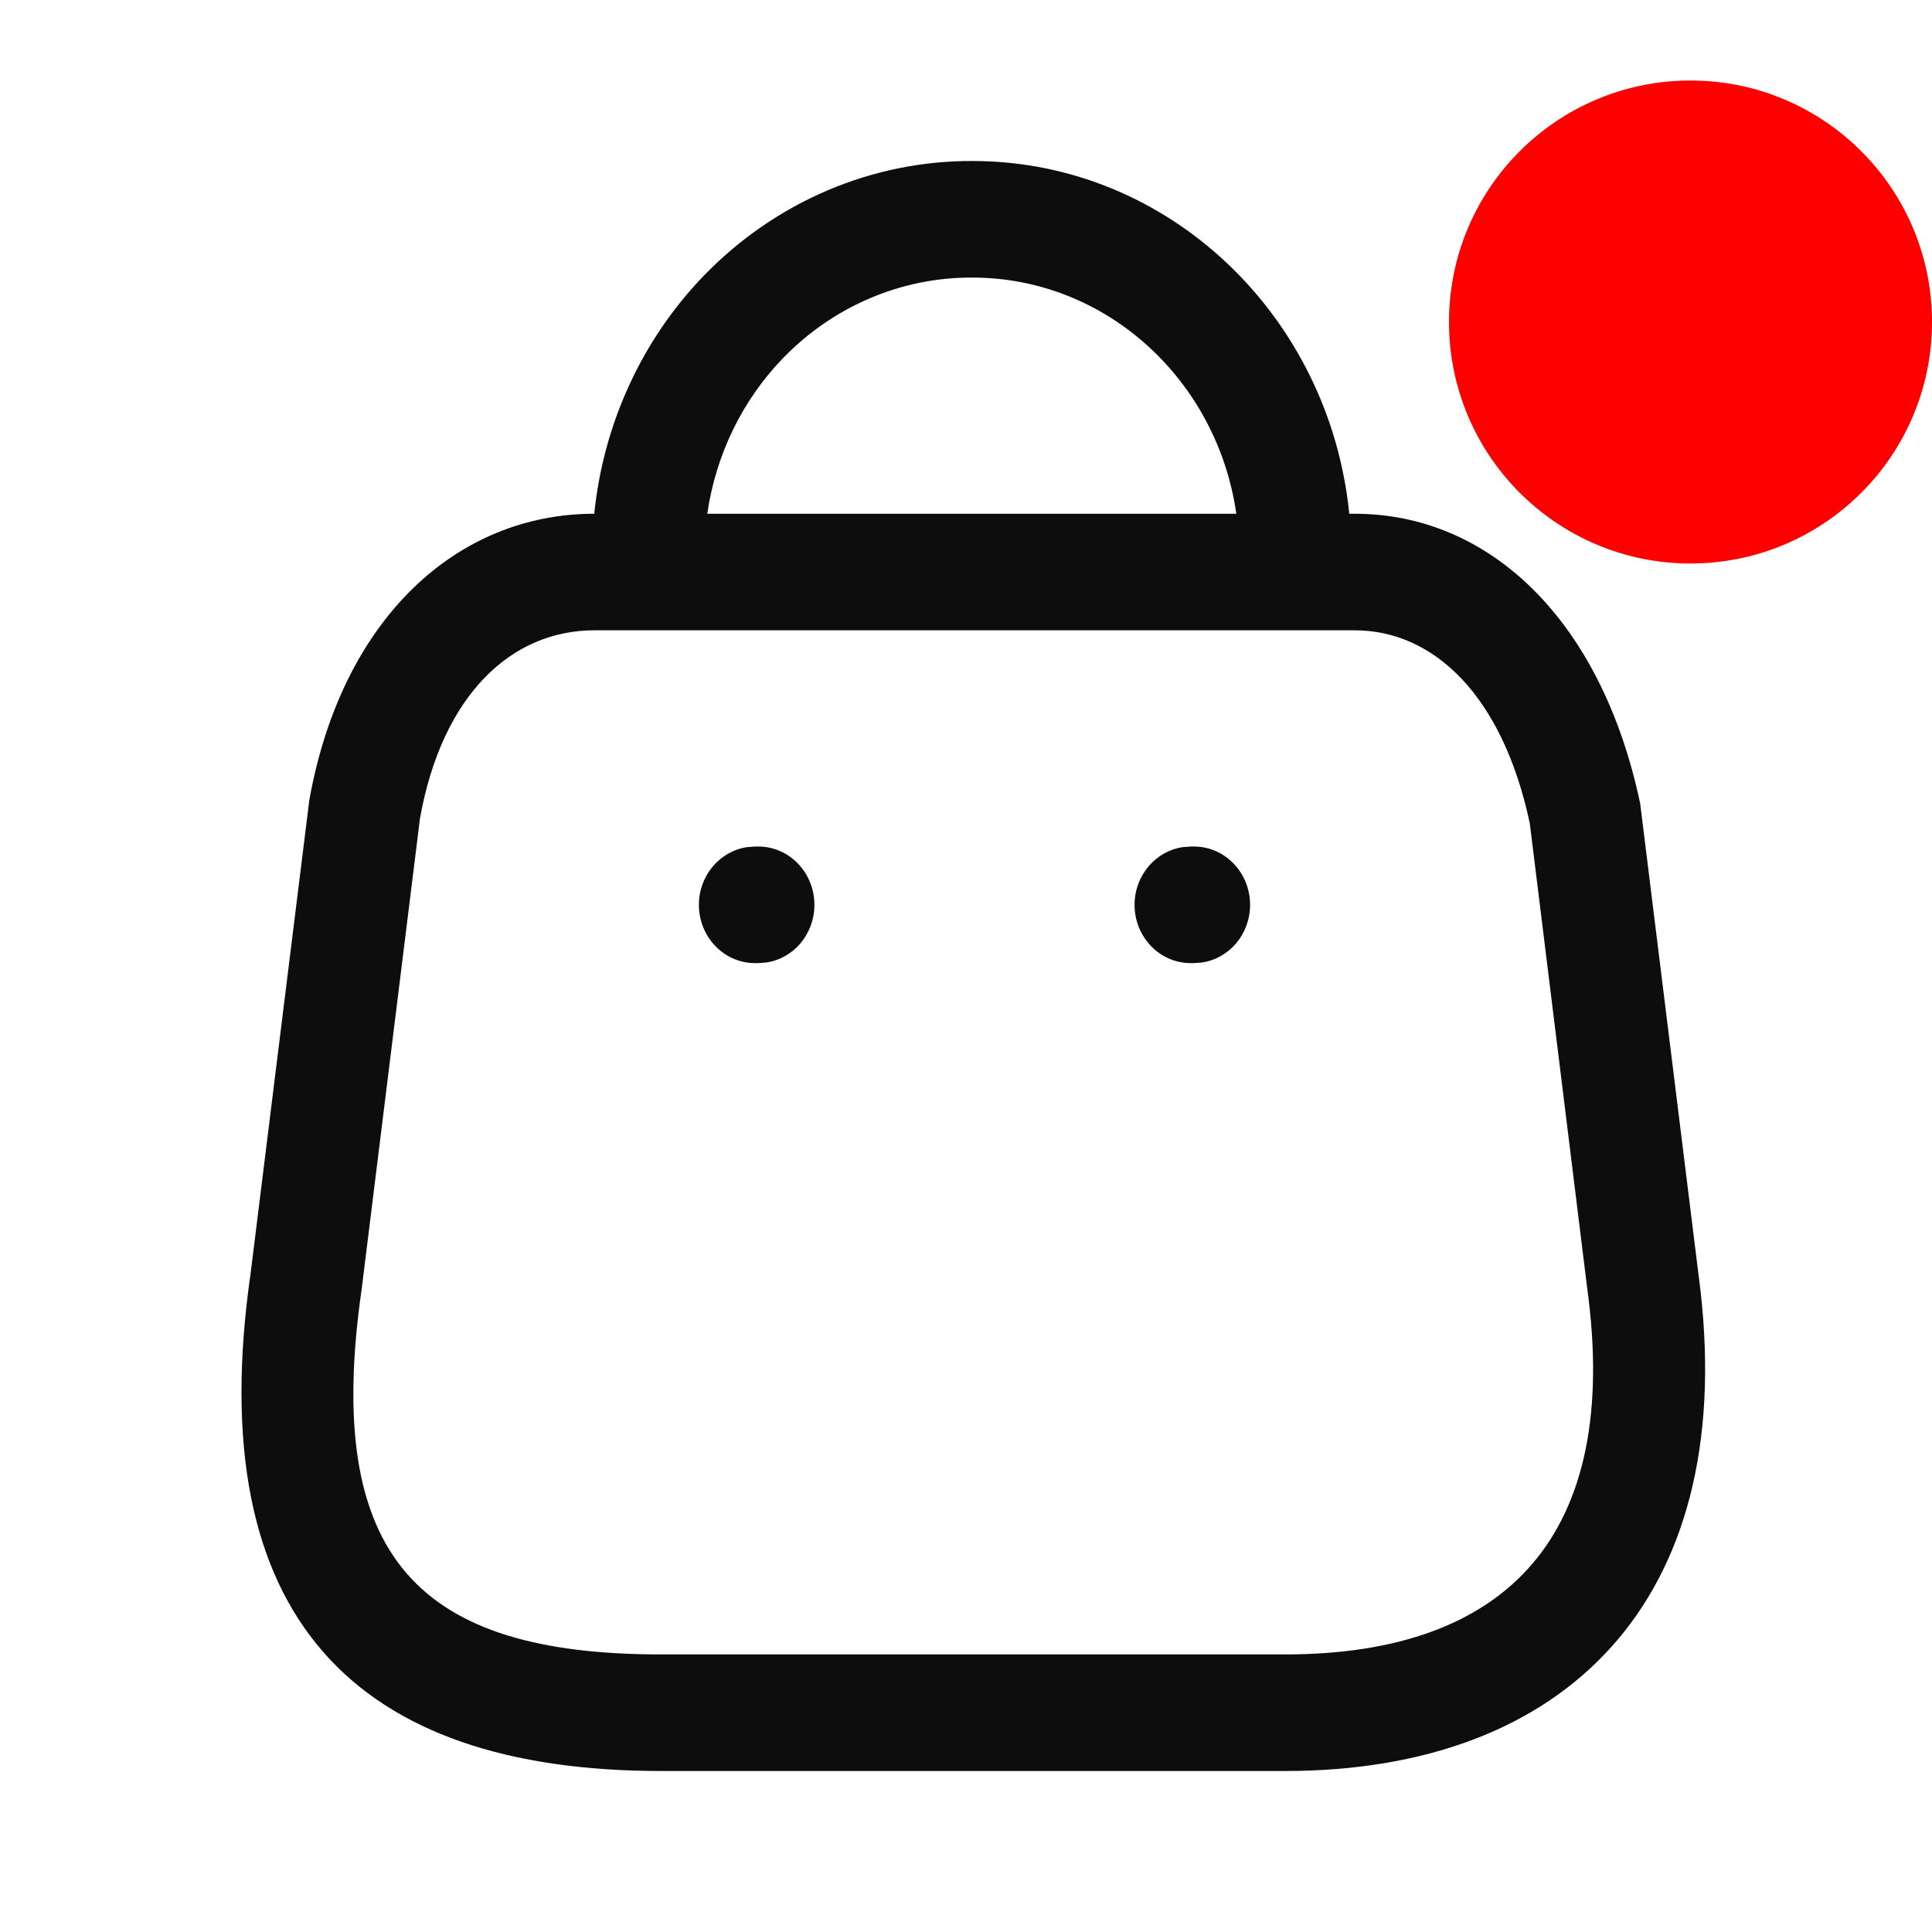 <svg width="24" height="24" viewBox="0 0 24 24" fill="none" xmlns="http://www.w3.org/2000/svg">
<g clip-path="url(#clip0_45261_51756)">
<path fill-rule="evenodd" clip-rule="evenodd" d="M16.761 6.382C16.515 3.92 14.513 2 12.08 2C10.831 1.995 9.629 2.508 8.742 3.426C7.972 4.223 7.495 5.269 7.382 6.382H7.381C5.677 6.382 4.245 7.683 3.842 9.942L3.114 15.812C2.494 20.111 4.429 22 8.214 22H15.963C19.463 22 21.556 19.87 21.126 16.048L20.375 9.982C19.893 7.694 18.497 6.382 16.829 6.382H16.761ZM15.358 6.382C15.12 4.722 13.743 3.448 12.077 3.448C11.196 3.444 10.349 3.805 9.724 4.452C9.217 4.977 8.891 5.655 8.786 6.382H15.358ZM7.381 7.83H16.829C17.808 7.83 18.667 8.638 19.004 10.23L19.716 15.997C20.139 19.066 18.73 20.552 15.963 20.552H8.214C5.218 20.552 4.009 19.371 4.493 16.012L5.217 10.167C5.494 8.619 6.363 7.83 7.381 7.83ZM14.833 10.516C15.217 10.516 15.529 10.841 15.529 11.24C15.529 11.607 15.267 11.91 14.927 11.957L14.833 11.964H14.79C14.406 11.964 14.094 11.64 14.094 11.24C14.094 10.874 14.356 10.571 14.696 10.523L14.79 10.516H14.833ZM10.117 11.24C10.117 10.841 9.805 10.516 9.421 10.516H9.378L9.284 10.523C8.944 10.571 8.682 10.874 8.682 11.24C8.682 11.64 8.994 11.964 9.378 11.964H9.421L9.515 11.957C9.855 11.91 10.117 11.607 10.117 11.24Z" fill="#0D0D0E"/>
<circle cx="21" cy="4" r="3" fill="#FF0000"/>
</g>
<defs>
<clipPath id="clip0_45261_51756">
<rect width="24" height="24" fill="white"/>
</clipPath>
</defs>
</svg>
